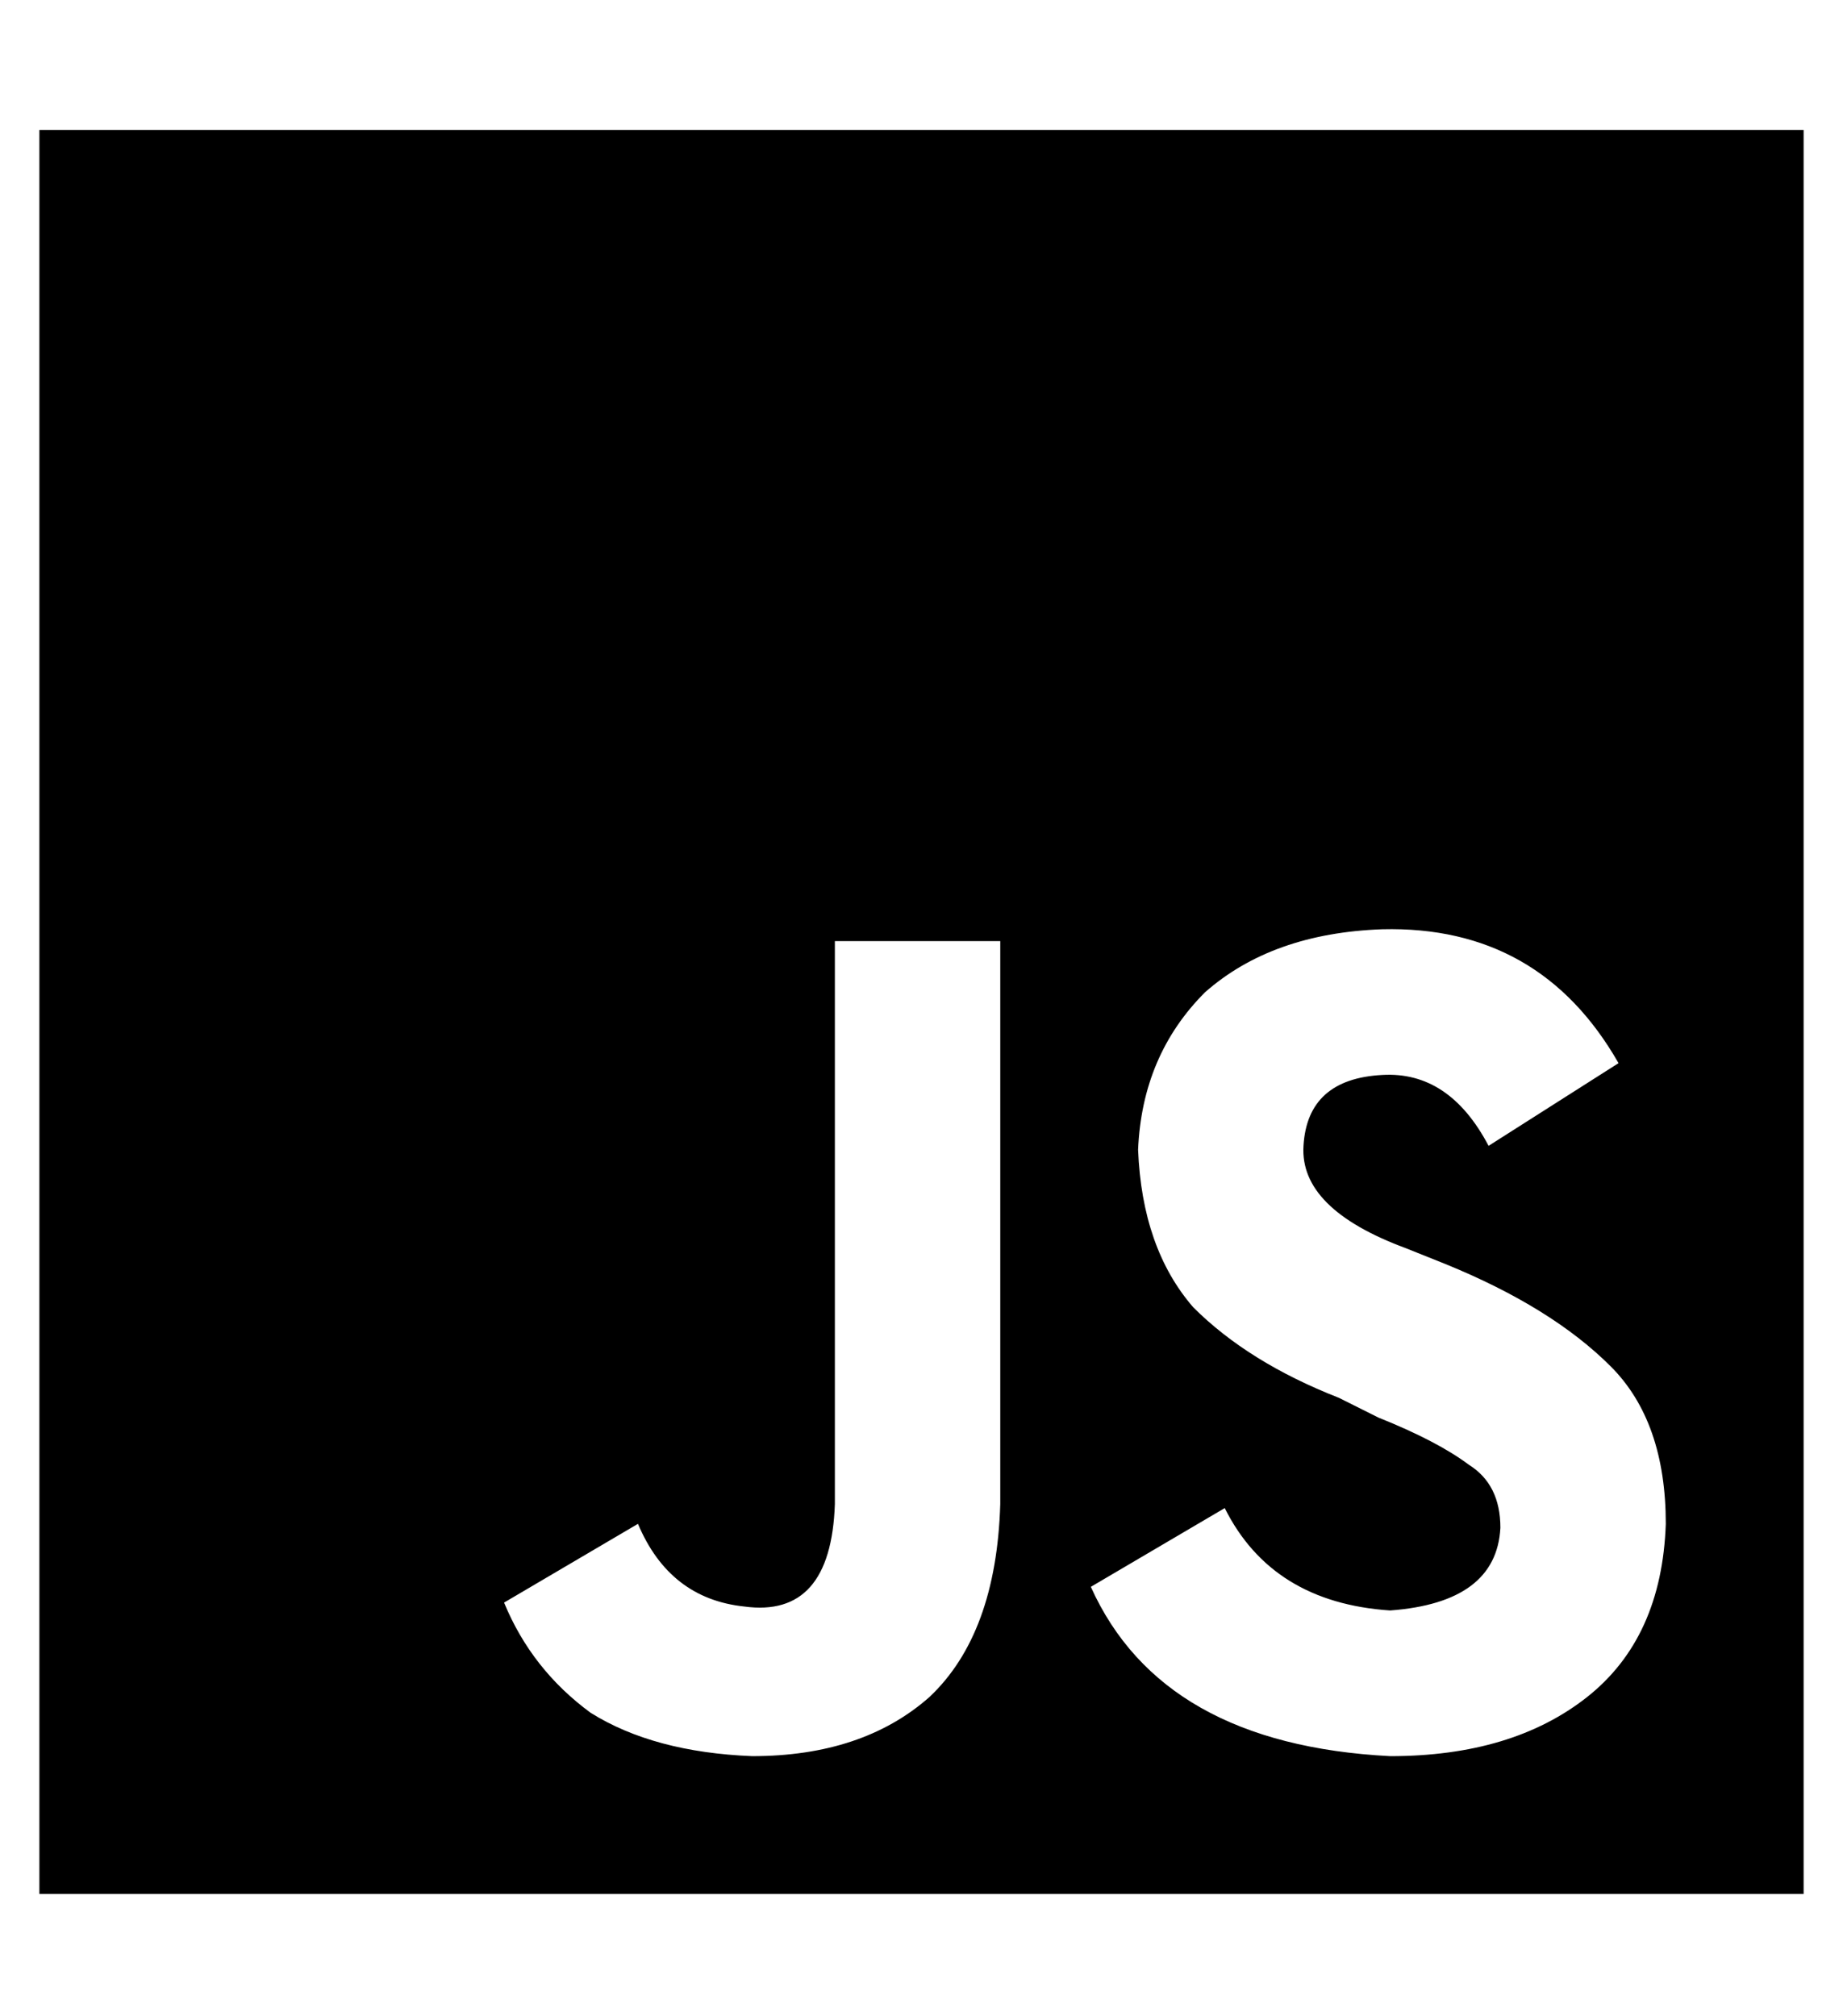 <?xml version="1.0" standalone="no"?>
<!DOCTYPE svg PUBLIC "-//W3C//DTD SVG 1.1//EN" "http://www.w3.org/Graphics/SVG/1.1/DTD/svg11.dtd" >
<svg xmlns="http://www.w3.org/2000/svg" xmlns:xlink="http://www.w3.org/1999/xlink" version="1.1" viewBox="-10 -40 468 512">
   <path fill="currentColor"
d="M0 -7v448v-448v448h448v0v-448v0h-448v0zM244 342q-1 33 -18 49v0v0q-17 15 -45 15q-25 -1 -41 -11q-15 -11 -22 -28l34 -20v0q8 19 27 21q22 3 23 -26v-143v0h42v0v143v0zM343 406q-58 -3 -76 -43l34 -20v0q12 24 42 26q27 -2 28 -21q0 -11 -8 -16q-8 -6 -23 -12l-10 -5
v0q-23 -9 -37 -23q-13 -15 -14 -40q1 -24 17 -40q17 -15 45 -16q40 -1 60 34l-33 21v0q-10 -19 -27 -18q-19 1 -20 18q-1 16 26 26l10 4v0q27 11 42 26q14 14 14 40q-1 29 -20 44t-50 15v0z" />
</svg>
